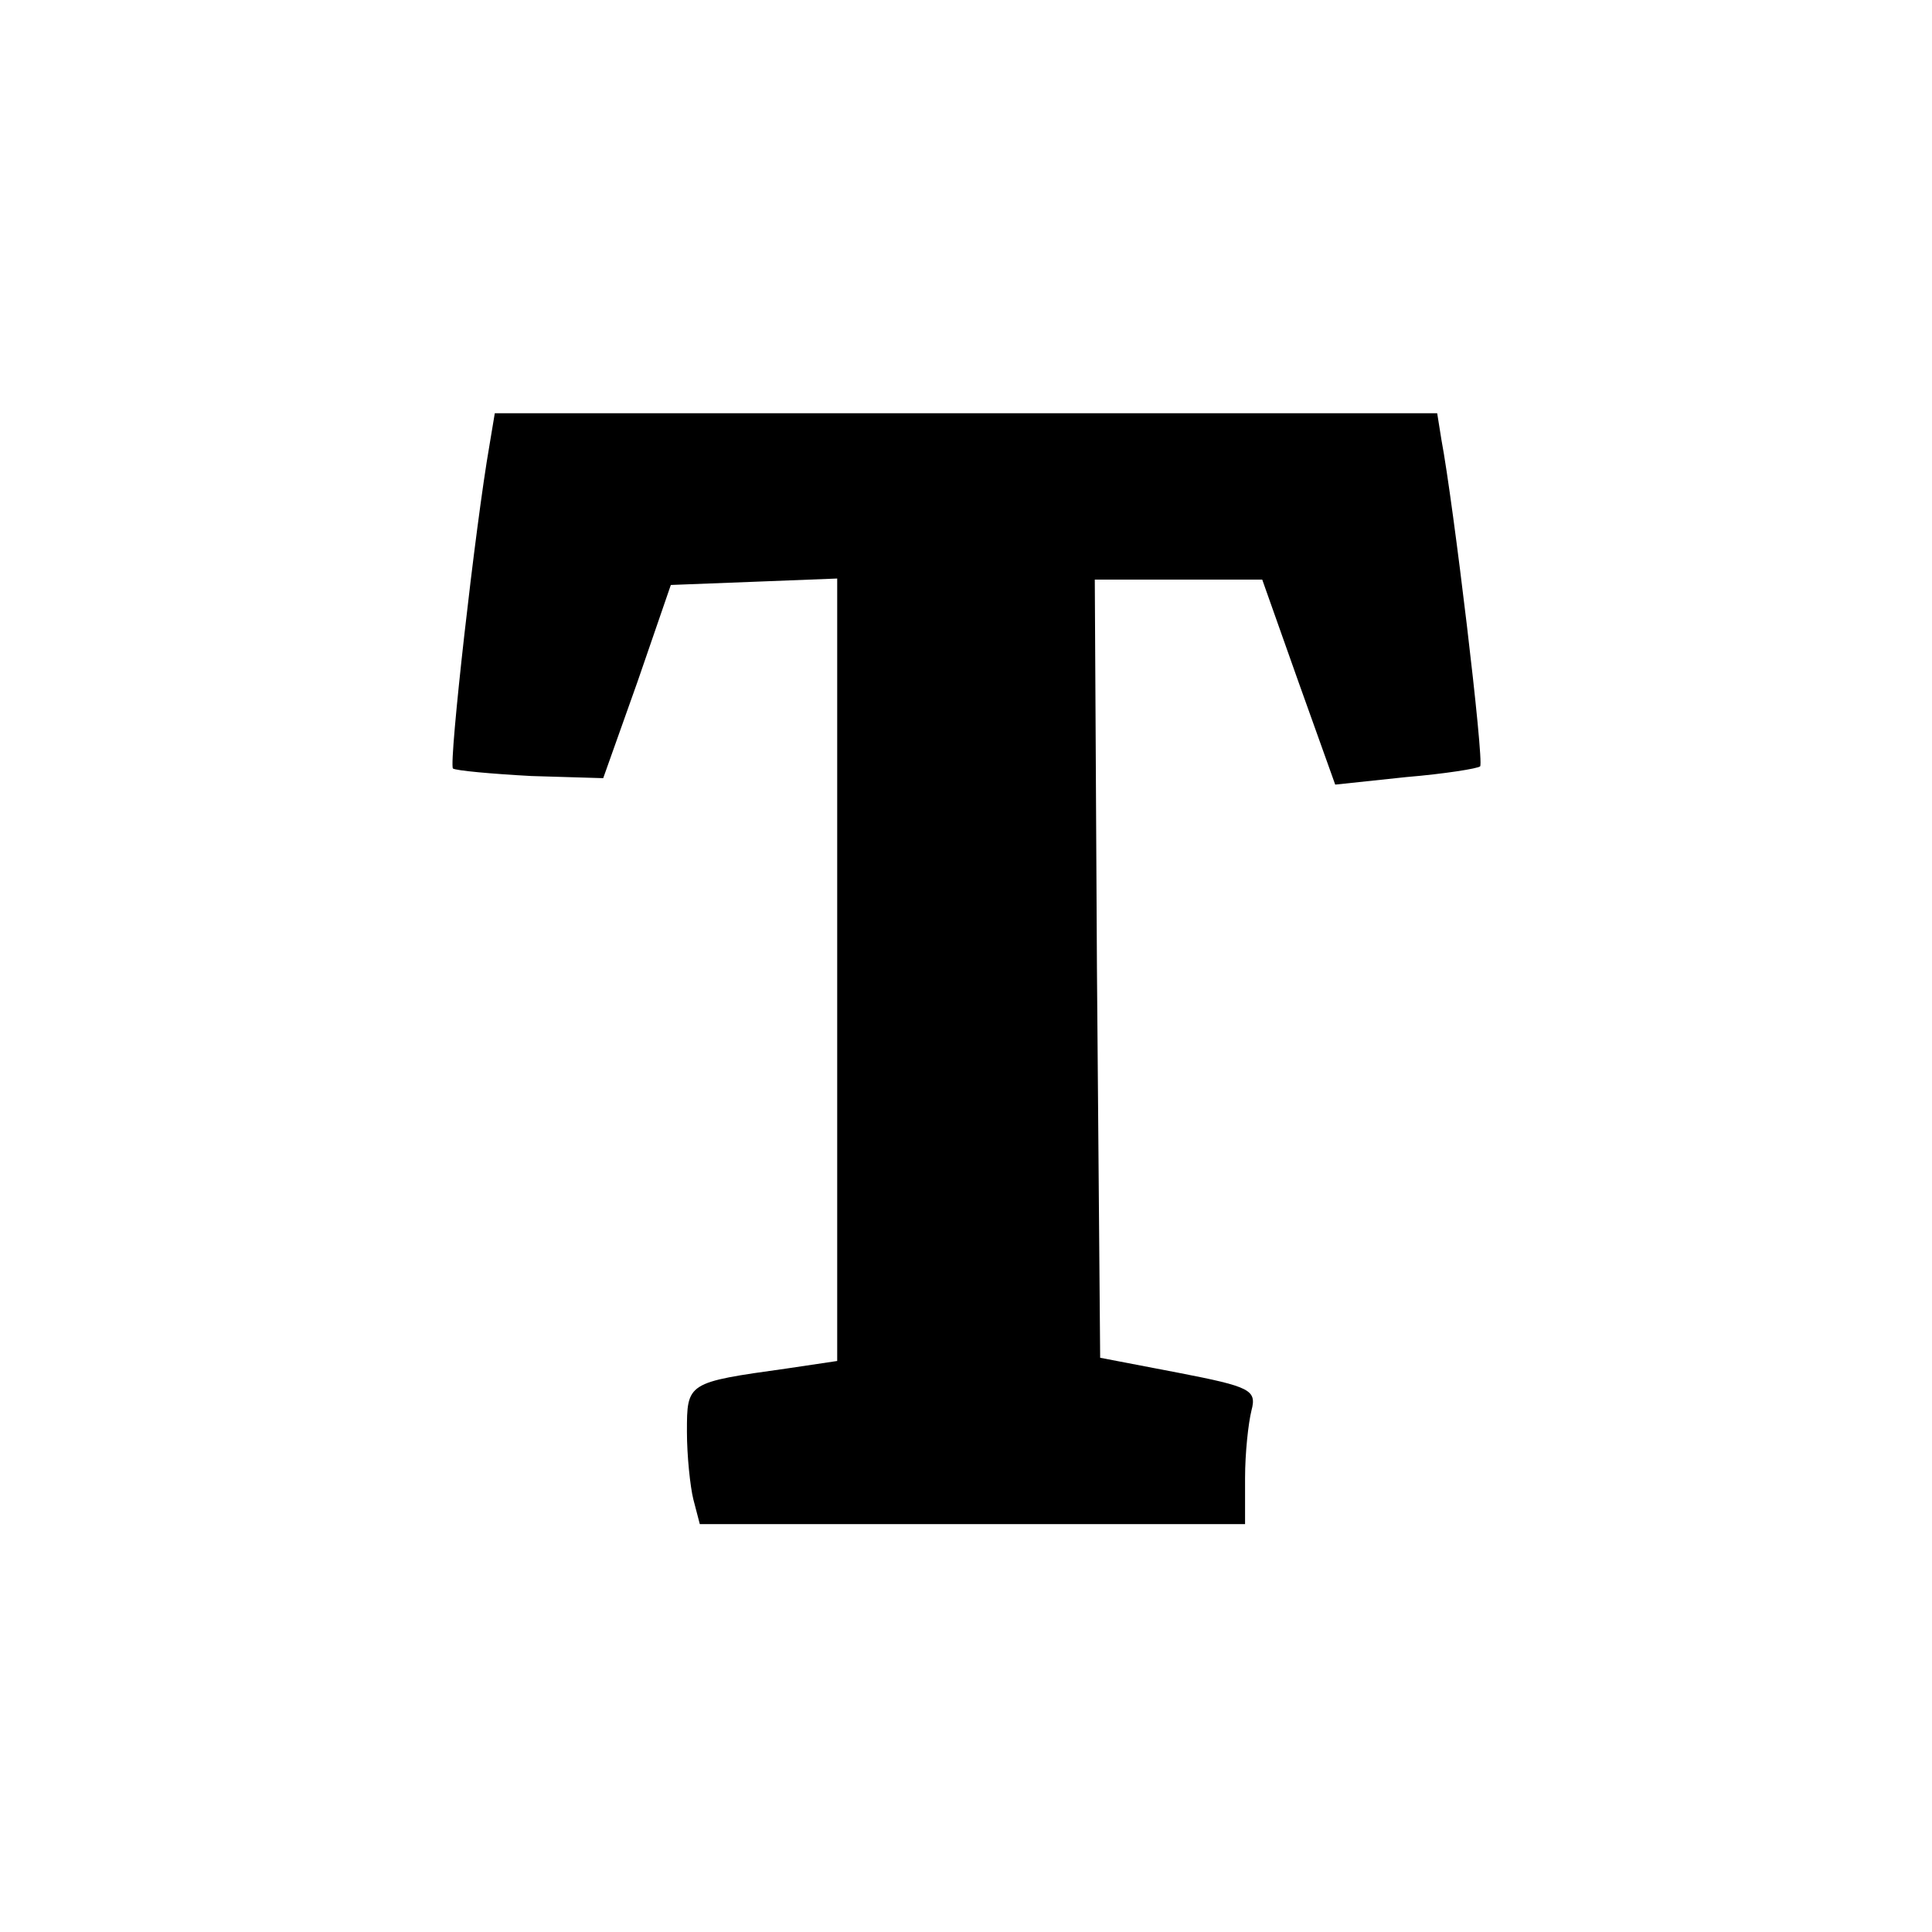 <?xml version="1.0" standalone="no"?>
<!DOCTYPE svg PUBLIC "-//W3C//DTD SVG 20010904//EN"
 "http://www.w3.org/TR/2001/REC-SVG-20010904/DTD/svg10.dtd">
<svg version="1.0" xmlns="http://www.w3.org/2000/svg"
 width="180pt" height="180pt" viewBox="0 0 180 180"
 preserveAspectRatio="xMidYMid meet">

<g transform="translate(0,180) scale(0.1,-0.1)"
fill="#000000" stroke="none">
<path d="M456 1385 c-13 -74 -38 -296 -34 -301 3 -2 36 -5 73 -7 l67 -2 32 90
31 90 78 3 77 3 0 -364 0 -365 -47 -7 c-93 -13 -93 -13 -93 -59 0 -22 3 -51 6
-63 l6 -23 254 0 254 0 0 43 c0 23 3 51 6 63 5 19 -1 22 -68 35 l-73 14 -3
363 -2 362 78 0 78 0 34 -96 34 -95 66 7 c36 3 67 8 69 10 4 4 -25 246 -36
304 l-4 25 -439 0 -439 0 -5 -30z"/>
</g>
</svg>
